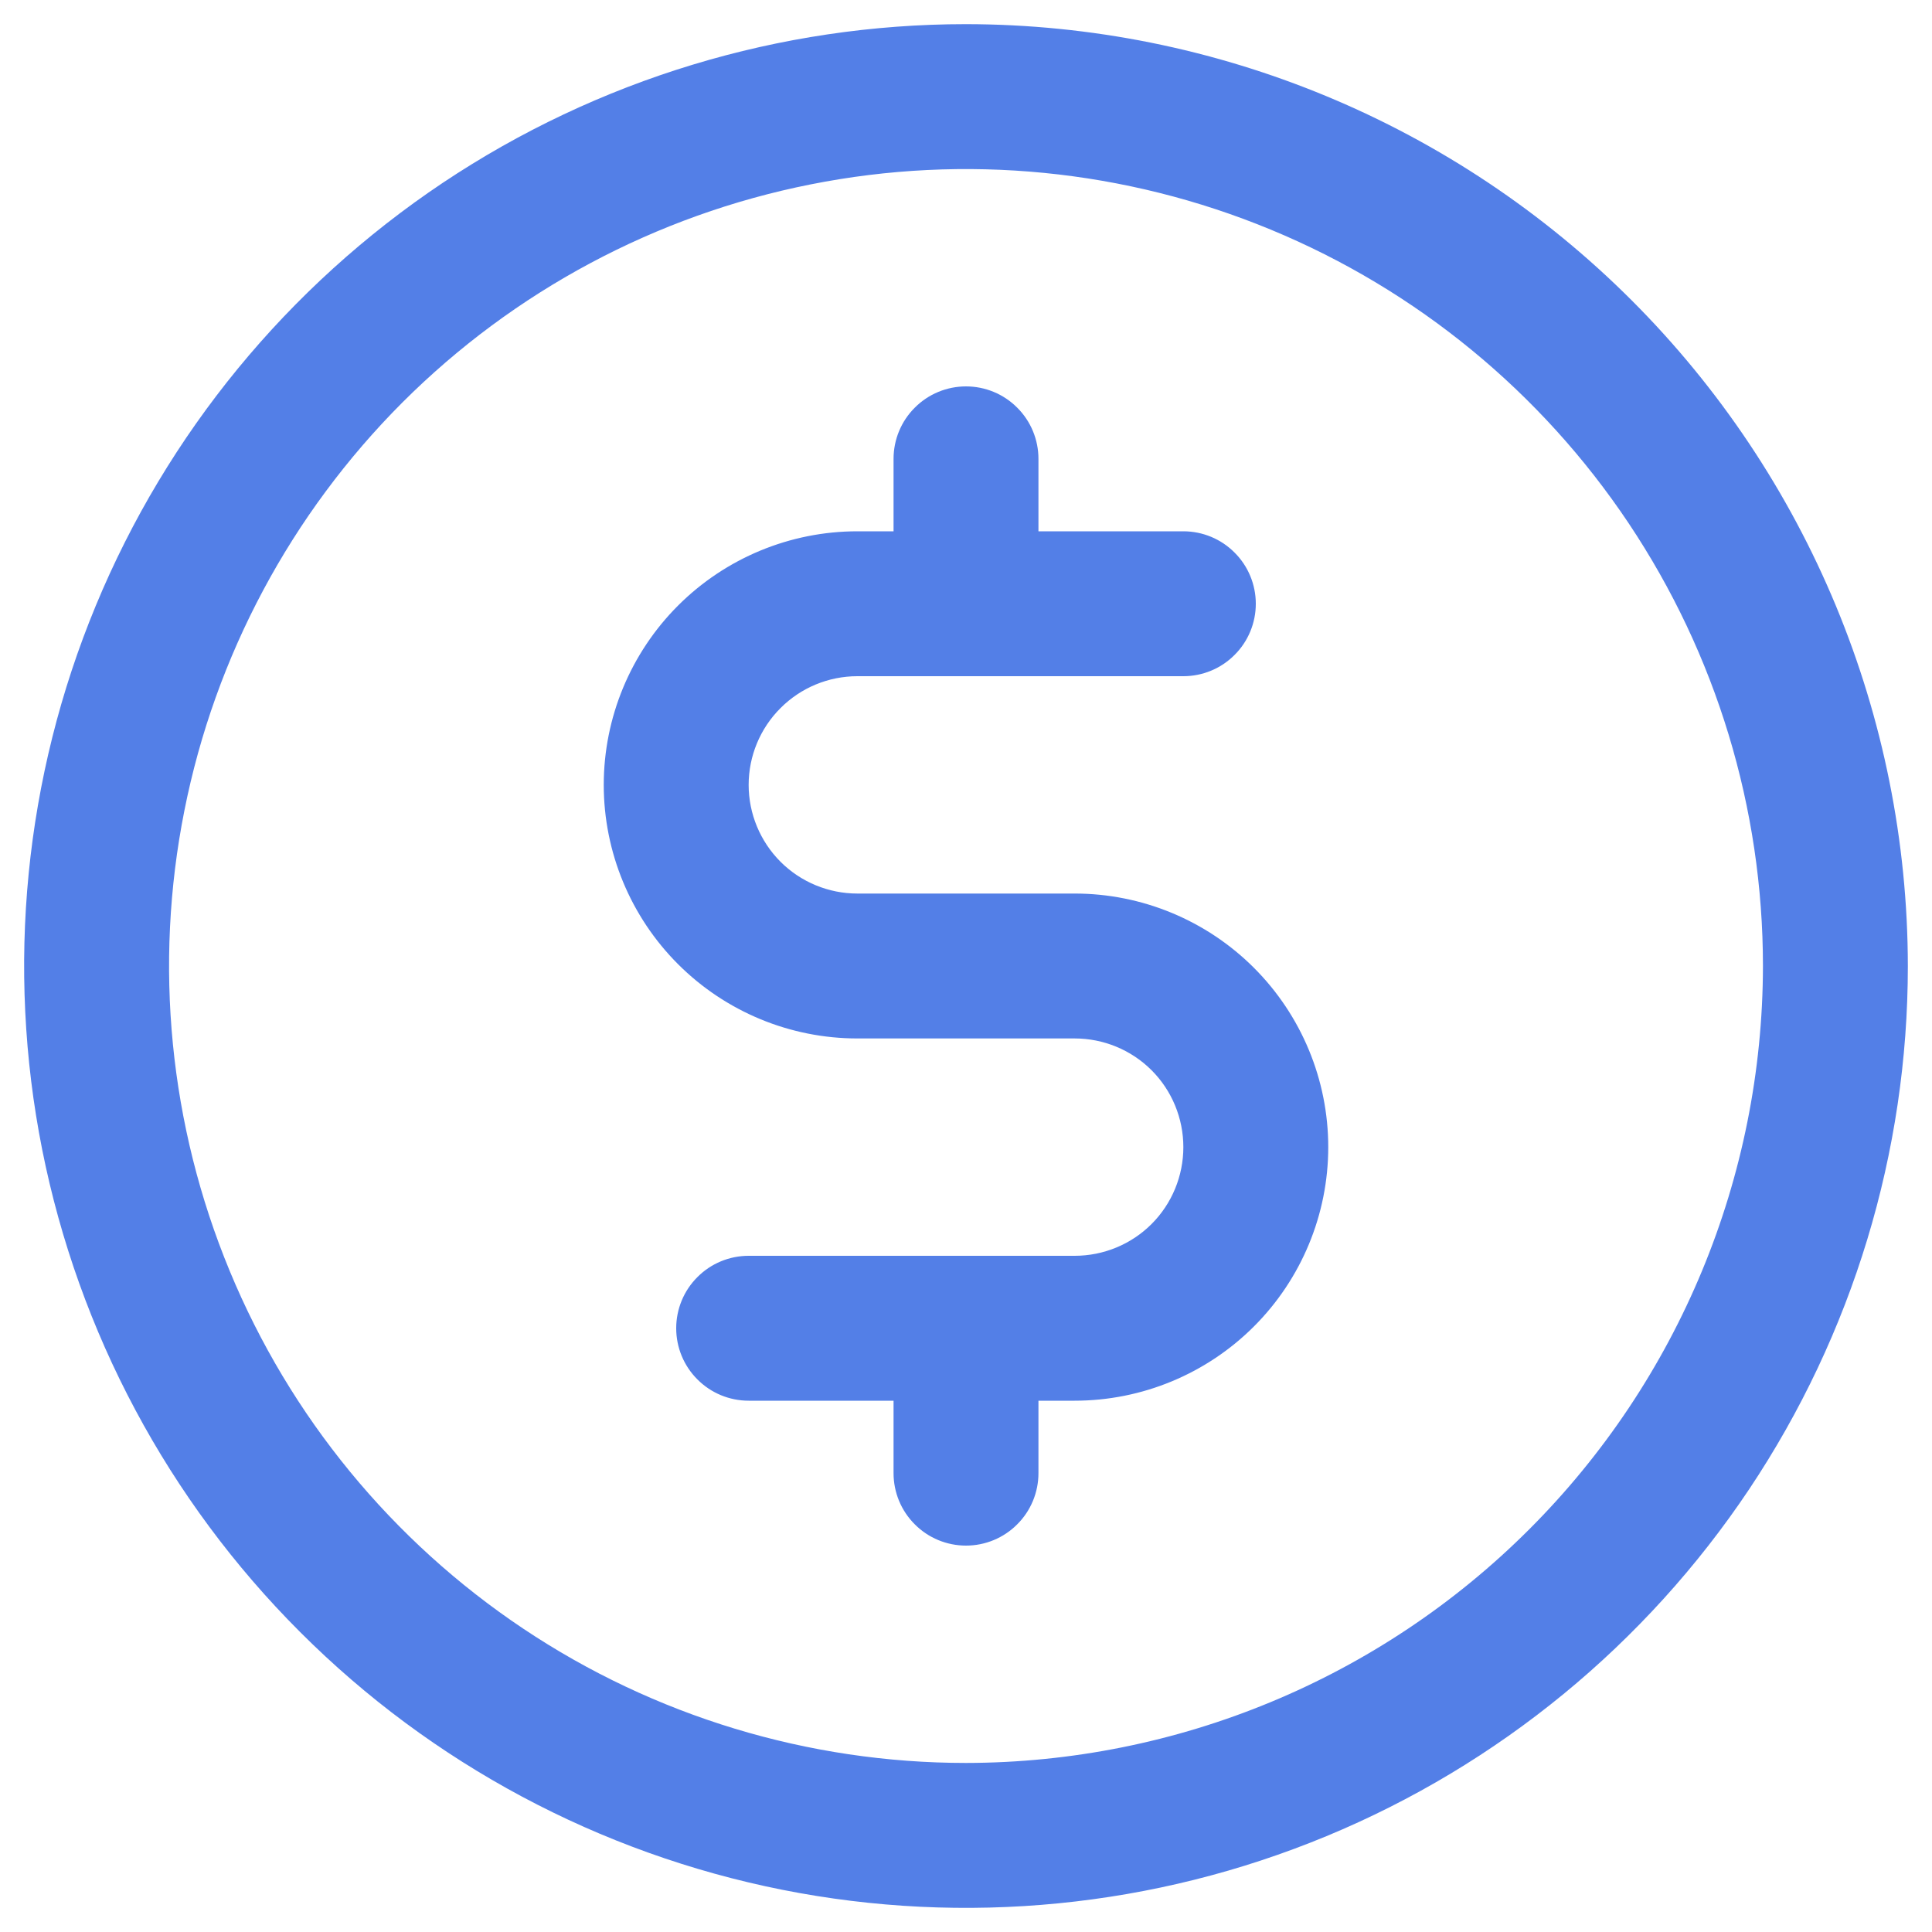 <svg width="20" height="20" viewBox="0 0 20 20" fill="none" xmlns="http://www.w3.org/2000/svg">
<path d="M10 0.25C8.072 0.25 6.187 0.822 4.583 1.893C2.98 2.965 1.73 4.487 0.992 6.269C0.254 8.05 0.061 10.011 0.437 11.902C0.814 13.793 1.742 15.531 3.106 16.894C4.469 18.258 6.207 19.186 8.098 19.563C9.989 19.939 11.95 19.746 13.731 19.008C15.513 18.27 17.035 17.02 18.107 15.417C19.178 13.813 19.75 11.928 19.75 10C19.747 7.415 18.719 4.937 16.891 3.109C15.063 1.281 12.585 0.253 10 0.25ZM10 18.25C8.368 18.25 6.773 17.766 5.417 16.86C4.06 15.953 3.002 14.665 2.378 13.157C1.754 11.65 1.59 9.991 1.909 8.39C2.227 6.79 3.013 5.32 4.166 4.166C5.32 3.013 6.79 2.227 8.391 1.909C9.991 1.59 11.65 1.754 13.157 2.378C14.665 3.002 15.953 4.06 16.86 5.417C17.766 6.773 18.25 8.368 18.25 10C18.247 12.187 17.378 14.284 15.831 15.831C14.284 17.378 12.187 18.247 10 18.25ZM13.75 11.875C13.75 12.571 13.473 13.239 12.981 13.731C12.489 14.223 11.821 14.5 11.125 14.5H10.75V15.25C10.75 15.449 10.671 15.64 10.53 15.78C10.39 15.921 10.199 16 10 16C9.801 16 9.61 15.921 9.47 15.78C9.329 15.64 9.25 15.449 9.25 15.25V14.5H7.75C7.551 14.5 7.36 14.421 7.22 14.28C7.079 14.14 7 13.949 7 13.75C7 13.551 7.079 13.36 7.22 13.22C7.36 13.079 7.551 13 7.75 13H11.125C11.423 13 11.71 12.882 11.921 12.671C12.132 12.46 12.25 12.173 12.25 11.875C12.25 11.577 12.132 11.29 11.921 11.079C11.71 10.868 11.423 10.75 11.125 10.75H8.875C8.179 10.75 7.511 10.473 7.019 9.981C6.527 9.489 6.25 8.821 6.25 8.125C6.25 7.429 6.527 6.761 7.019 6.269C7.511 5.777 8.179 5.5 8.875 5.5H9.25V4.75C9.25 4.551 9.329 4.36 9.47 4.22C9.61 4.079 9.801 4 10 4C10.199 4 10.39 4.079 10.53 4.22C10.671 4.36 10.75 4.551 10.75 4.75V5.5H12.25C12.449 5.5 12.64 5.579 12.78 5.72C12.921 5.86 13 6.051 13 6.25C13 6.449 12.921 6.64 12.78 6.78C12.64 6.921 12.449 7 12.25 7H8.875C8.577 7 8.29 7.119 8.08 7.33C7.869 7.54 7.75 7.827 7.75 8.125C7.75 8.423 7.869 8.71 8.08 8.921C8.29 9.131 8.577 9.25 8.875 9.25H11.125C11.821 9.25 12.489 9.527 12.981 10.019C13.473 10.511 13.75 11.179 13.75 11.875Z" fill="#537FE7"/>
</svg>
